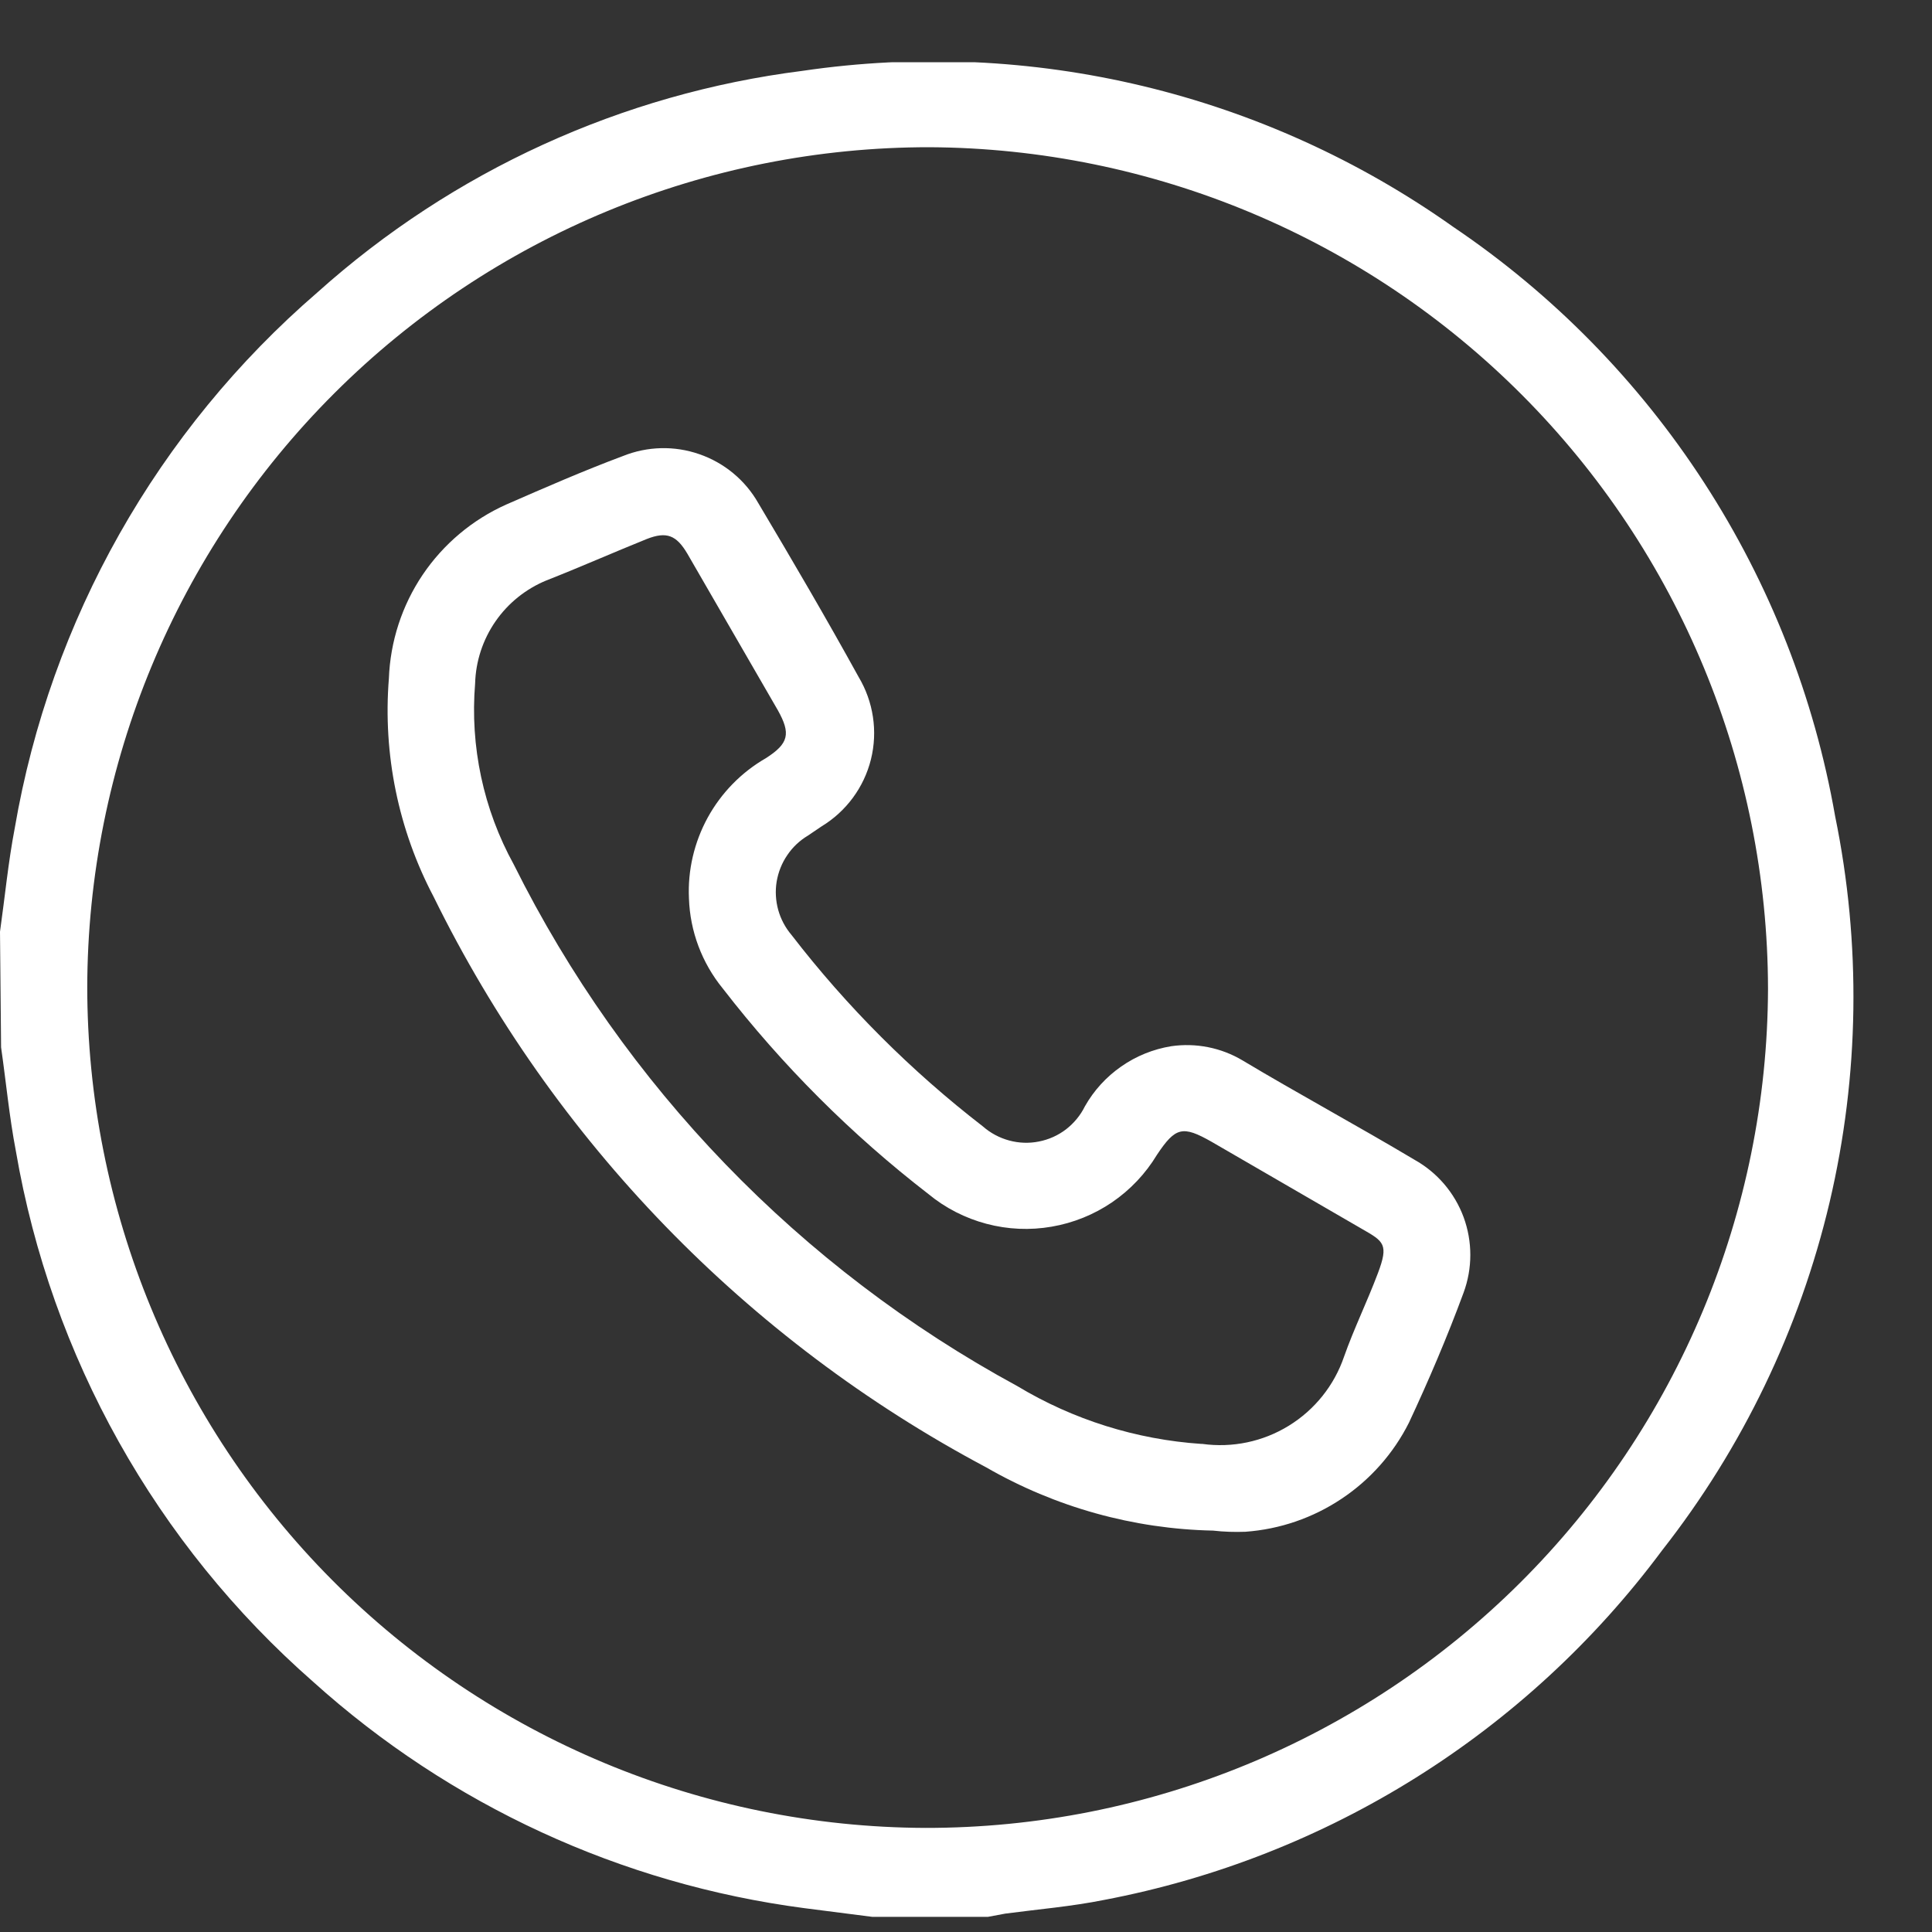 <svg width="25" height="25" viewBox="0 0 25 25" fill="none" xmlns="http://www.w3.org/2000/svg">
<rect x="0" y="0" width="25" height="25" fill="#333333" stroke="none"/>
<g clip-path="url(#clip0_2149_13088)">
<path d="M0 12.056C0.064 11.604 0.106 11.159 0.191 10.715C0.653 8.02 2.038 5.569 4.108 3.783C5.86 2.212 8.049 1.212 10.383 0.917C13.346 0.481 16.362 1.204 18.805 2.936C20.098 3.809 21.202 4.935 22.051 6.245C22.9 7.554 23.477 9.022 23.746 10.559C24.085 12.21 24.061 13.916 23.675 15.557C23.288 17.197 22.549 18.734 21.508 20.061C19.754 22.421 17.176 24.036 14.287 24.585C13.864 24.67 13.44 24.705 13.009 24.762L12.784 24.804H11.287L10.405 24.691C8.039 24.38 5.824 23.359 4.052 21.762C2.02 19.981 0.662 17.556 0.205 14.893C0.12 14.449 0.078 13.997 0.014 13.552L0 12.056ZM1.129 12.762C1.128 15.642 2.268 18.406 4.3 20.448C6.332 22.489 9.091 23.642 11.972 23.653C14.857 23.657 17.625 22.516 19.67 20.481C21.715 18.445 22.868 15.682 22.878 12.797C22.874 9.917 21.731 7.155 19.698 5.114C17.666 3.074 14.908 1.92 12.028 1.905C9.141 1.903 6.371 3.048 4.327 5.088C2.283 7.128 1.133 9.895 1.129 12.783V12.762Z" fill="white"/>
<path d="M15.698 19.806C14.666 19.785 13.656 19.503 12.762 18.988C9.661 17.34 7.159 14.756 5.611 11.604C5.154 10.737 4.954 9.758 5.032 8.781C5.05 8.301 5.201 7.836 5.469 7.438C5.738 7.04 6.112 6.725 6.55 6.529C7.051 6.31 7.552 6.091 8.061 5.901C8.377 5.774 8.728 5.765 9.049 5.877C9.371 5.988 9.642 6.212 9.811 6.508C10.256 7.256 10.694 8.004 11.11 8.759C11.302 9.08 11.36 9.463 11.27 9.826C11.18 10.188 10.95 10.5 10.63 10.694L10.454 10.813C10.347 10.877 10.256 10.963 10.187 11.066C10.117 11.168 10.071 11.285 10.05 11.407C10.03 11.529 10.037 11.654 10.07 11.774C10.103 11.893 10.162 12.004 10.242 12.098C10.958 13.027 11.791 13.859 12.719 14.576C12.817 14.662 12.933 14.724 13.059 14.758C13.184 14.792 13.316 14.797 13.444 14.771C13.572 14.746 13.692 14.692 13.795 14.613C13.898 14.533 13.982 14.431 14.039 14.315C14.155 14.11 14.316 13.934 14.509 13.8C14.702 13.665 14.923 13.576 15.155 13.538C15.475 13.492 15.801 13.556 16.079 13.722C16.785 14.145 17.569 14.569 18.303 15.007C18.597 15.171 18.822 15.434 18.939 15.75C19.055 16.066 19.055 16.413 18.938 16.729C18.727 17.301 18.486 17.865 18.232 18.409C18.032 18.807 17.731 19.147 17.36 19.394C16.989 19.642 16.56 19.789 16.115 19.821C15.976 19.826 15.836 19.822 15.698 19.806ZM15.557 18.684C15.947 18.738 16.343 18.655 16.677 18.449C17.012 18.243 17.265 17.927 17.392 17.555C17.519 17.195 17.689 16.849 17.83 16.475C17.971 16.101 17.908 16.065 17.625 15.903L15.677 14.774C15.303 14.562 15.211 14.583 14.971 14.943C14.824 15.187 14.626 15.396 14.391 15.557C14.156 15.717 13.889 15.825 13.609 15.873C13.328 15.922 13.04 15.909 12.765 15.836C12.49 15.763 12.233 15.632 12.014 15.451C11.017 14.681 10.123 13.787 9.352 12.79C9.083 12.46 8.929 12.051 8.915 11.625C8.898 11.261 8.983 10.899 9.158 10.579C9.334 10.259 9.594 9.993 9.91 9.811C10.207 9.621 10.235 9.494 10.065 9.19L8.894 7.164C8.752 6.924 8.625 6.875 8.371 6.974C7.934 7.15 7.503 7.341 7.072 7.51C6.806 7.619 6.576 7.803 6.412 8.04C6.248 8.277 6.156 8.556 6.148 8.844C6.081 9.658 6.255 10.473 6.649 11.188C8.076 14.053 10.351 16.409 13.164 17.936C13.886 18.371 14.702 18.627 15.543 18.684H15.557Z" fill="white"/>
</g>
<defs>
<clipPath id="clip0_2149_13088">
<rect width="24.007" height="24" fill="white" transform="translate(0 0.805)"/>
</clipPath>
</defs>
</svg>
